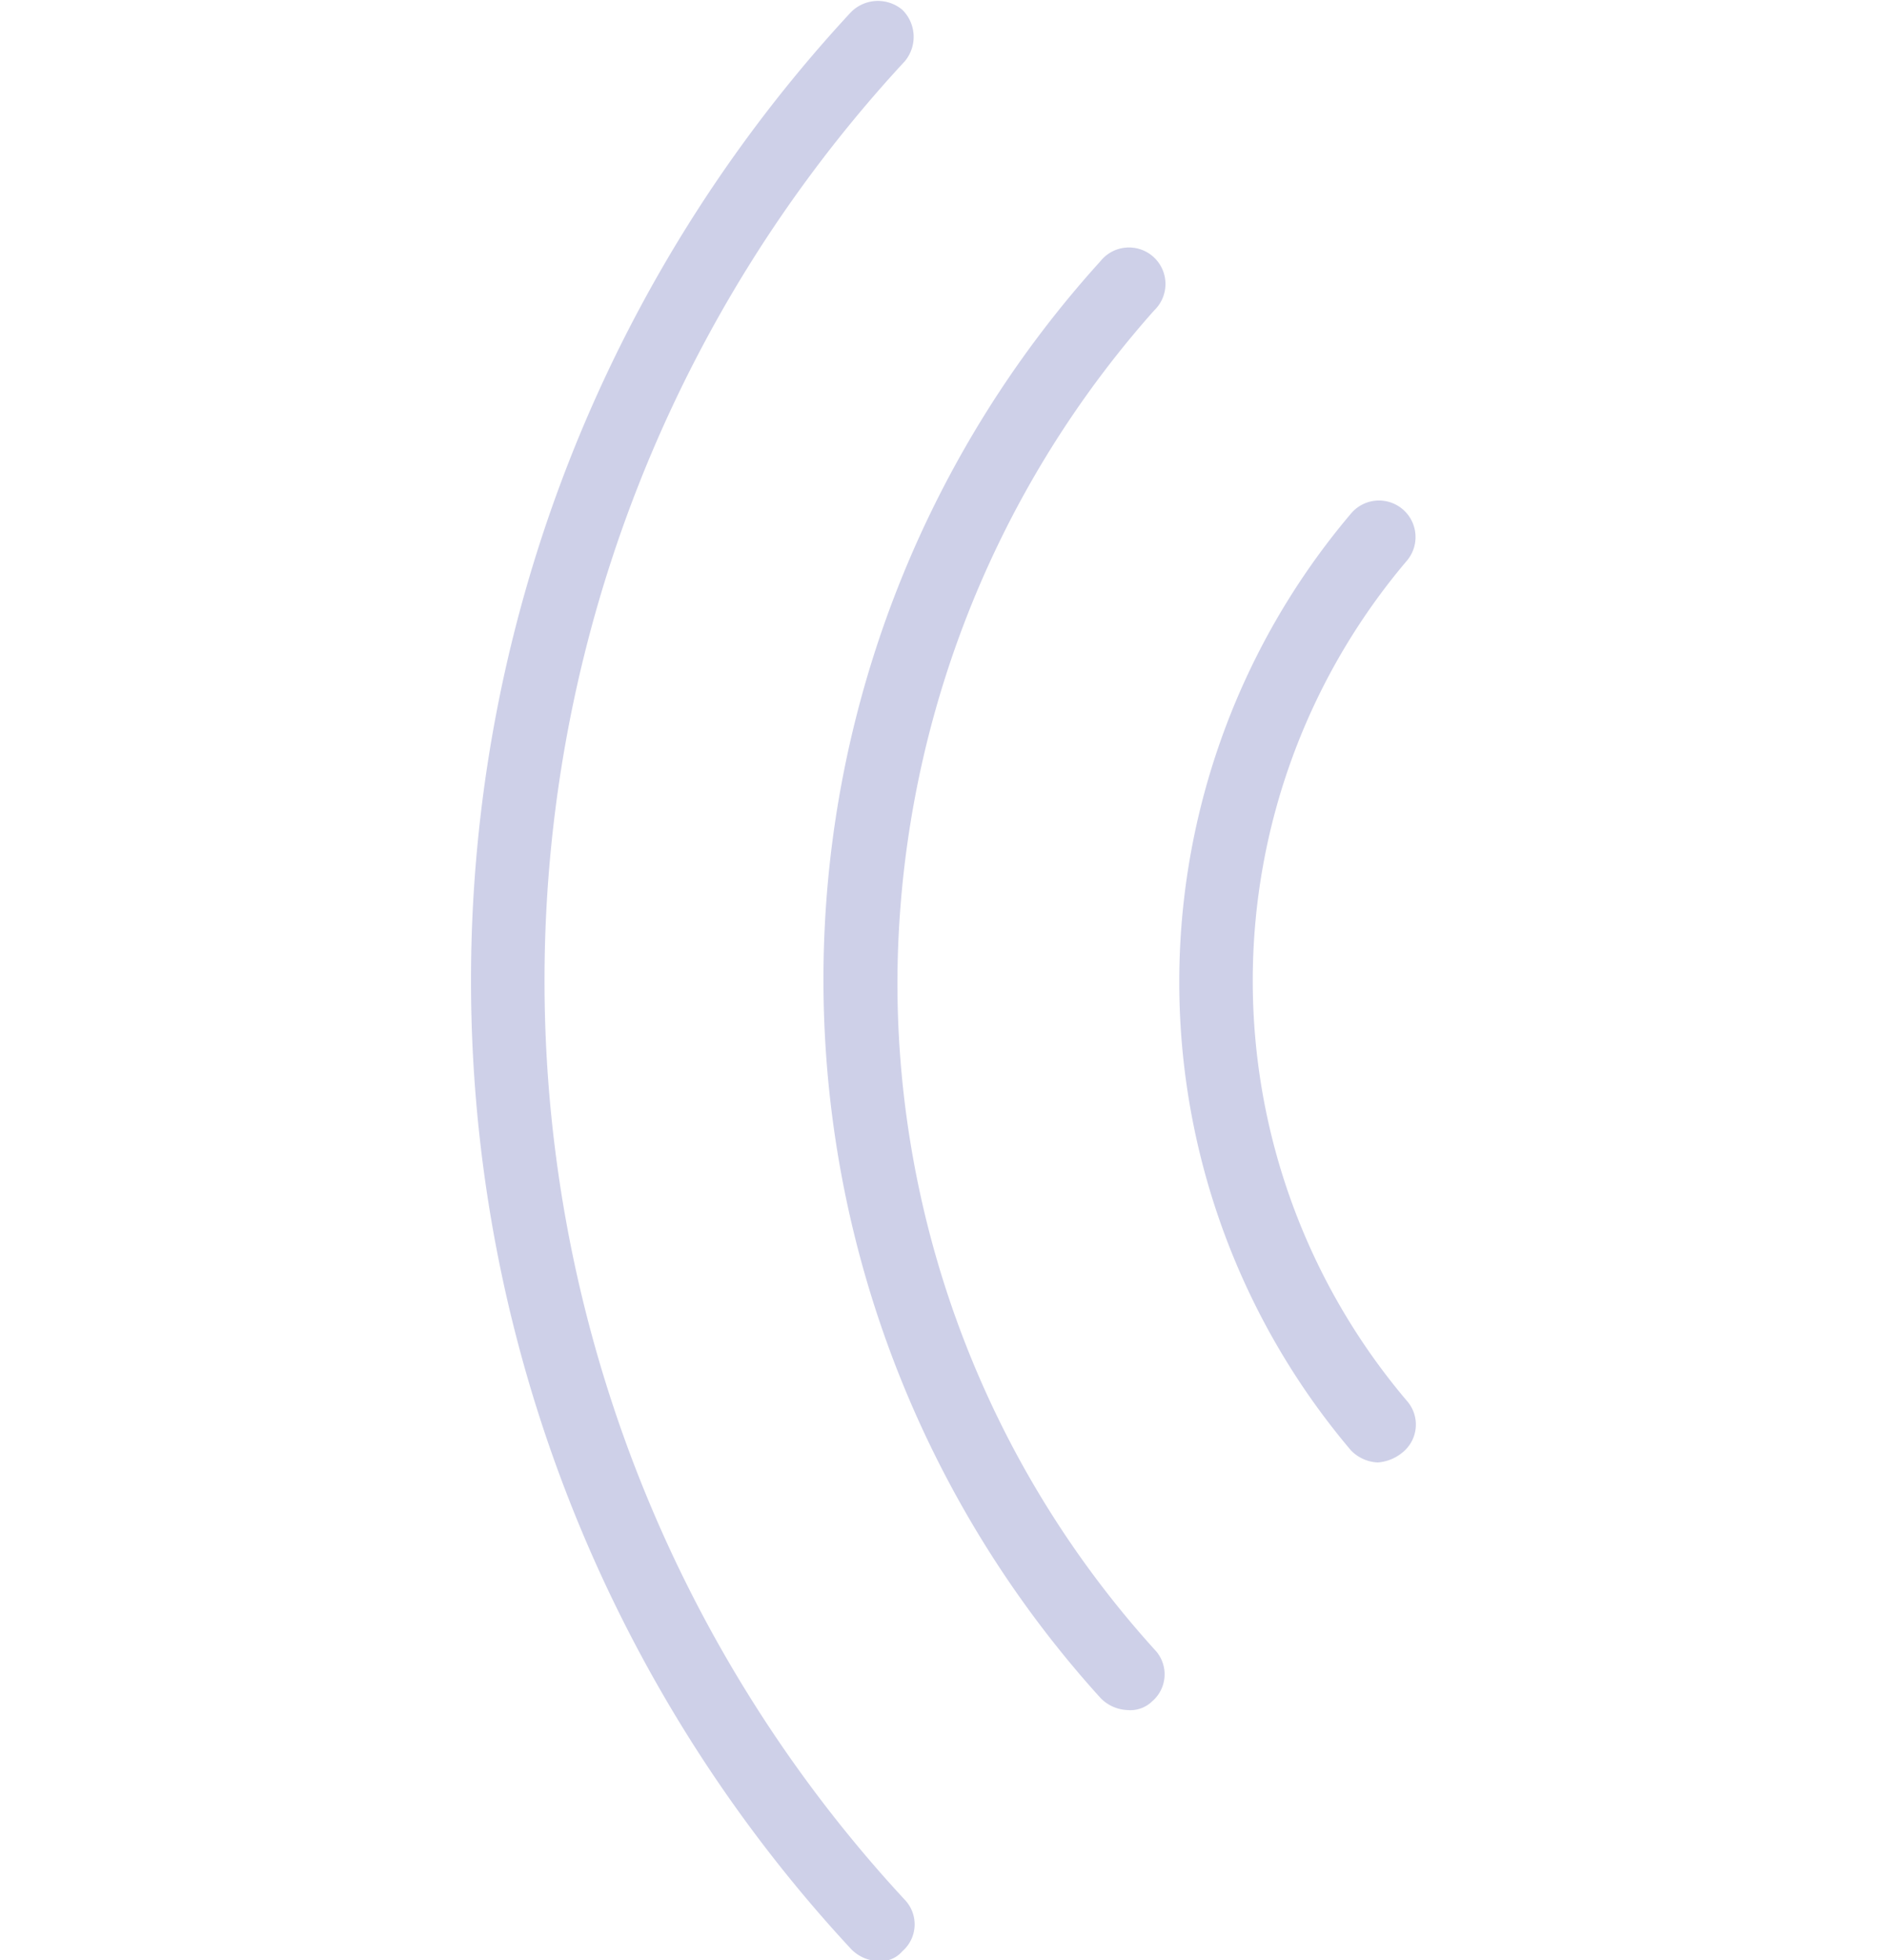<svg class="icon-small" xmlns="http://www.w3.org/2000/svg" viewBox="0 0 77 79.96"><defs><style>.a{fill:#ced0e8;}.b{fill:none;}</style></defs><title>formos_icon_4</title><path class="a" d="M35.82,80a1.61,1.61,0,0,1-1.1-.5,58.08,58.08,0,0,1,0-79,1.55,1.55,0,0,1,2.1-.1,1.55,1.55,0,0,1,.1,2.1,55.18,55.18,0,0,0,0,75,1.45,1.45,0,0,1-.1,2.1A1.16,1.16,0,0,1,35.82,80Z"/><path class="a" d="M46,69.76a1.61,1.61,0,0,1-1.1-.5,43.64,43.64,0,0,1,0-58.6,1.49,1.49,0,1,1,2.2,2A41.42,41.42,0,0,0,36.62,40a40.54,40.54,0,0,0,10.5,27.3,1.45,1.45,0,0,1-.1,2.1A1.28,1.28,0,0,1,46,69.76Z"/><path class="a" d="M56.22,59.66a1.61,1.61,0,0,1-1.1-.5,29.56,29.56,0,0,1,0-38.2,1.49,1.49,0,1,1,2.3,1.9,26.49,26.49,0,0,0,0,34.3,1.46,1.46,0,0,1-.2,2.1A1.78,1.78,0,0,1,56.22,59.66Z"/><rect class="b" width="77" height="79.96"/></svg>
